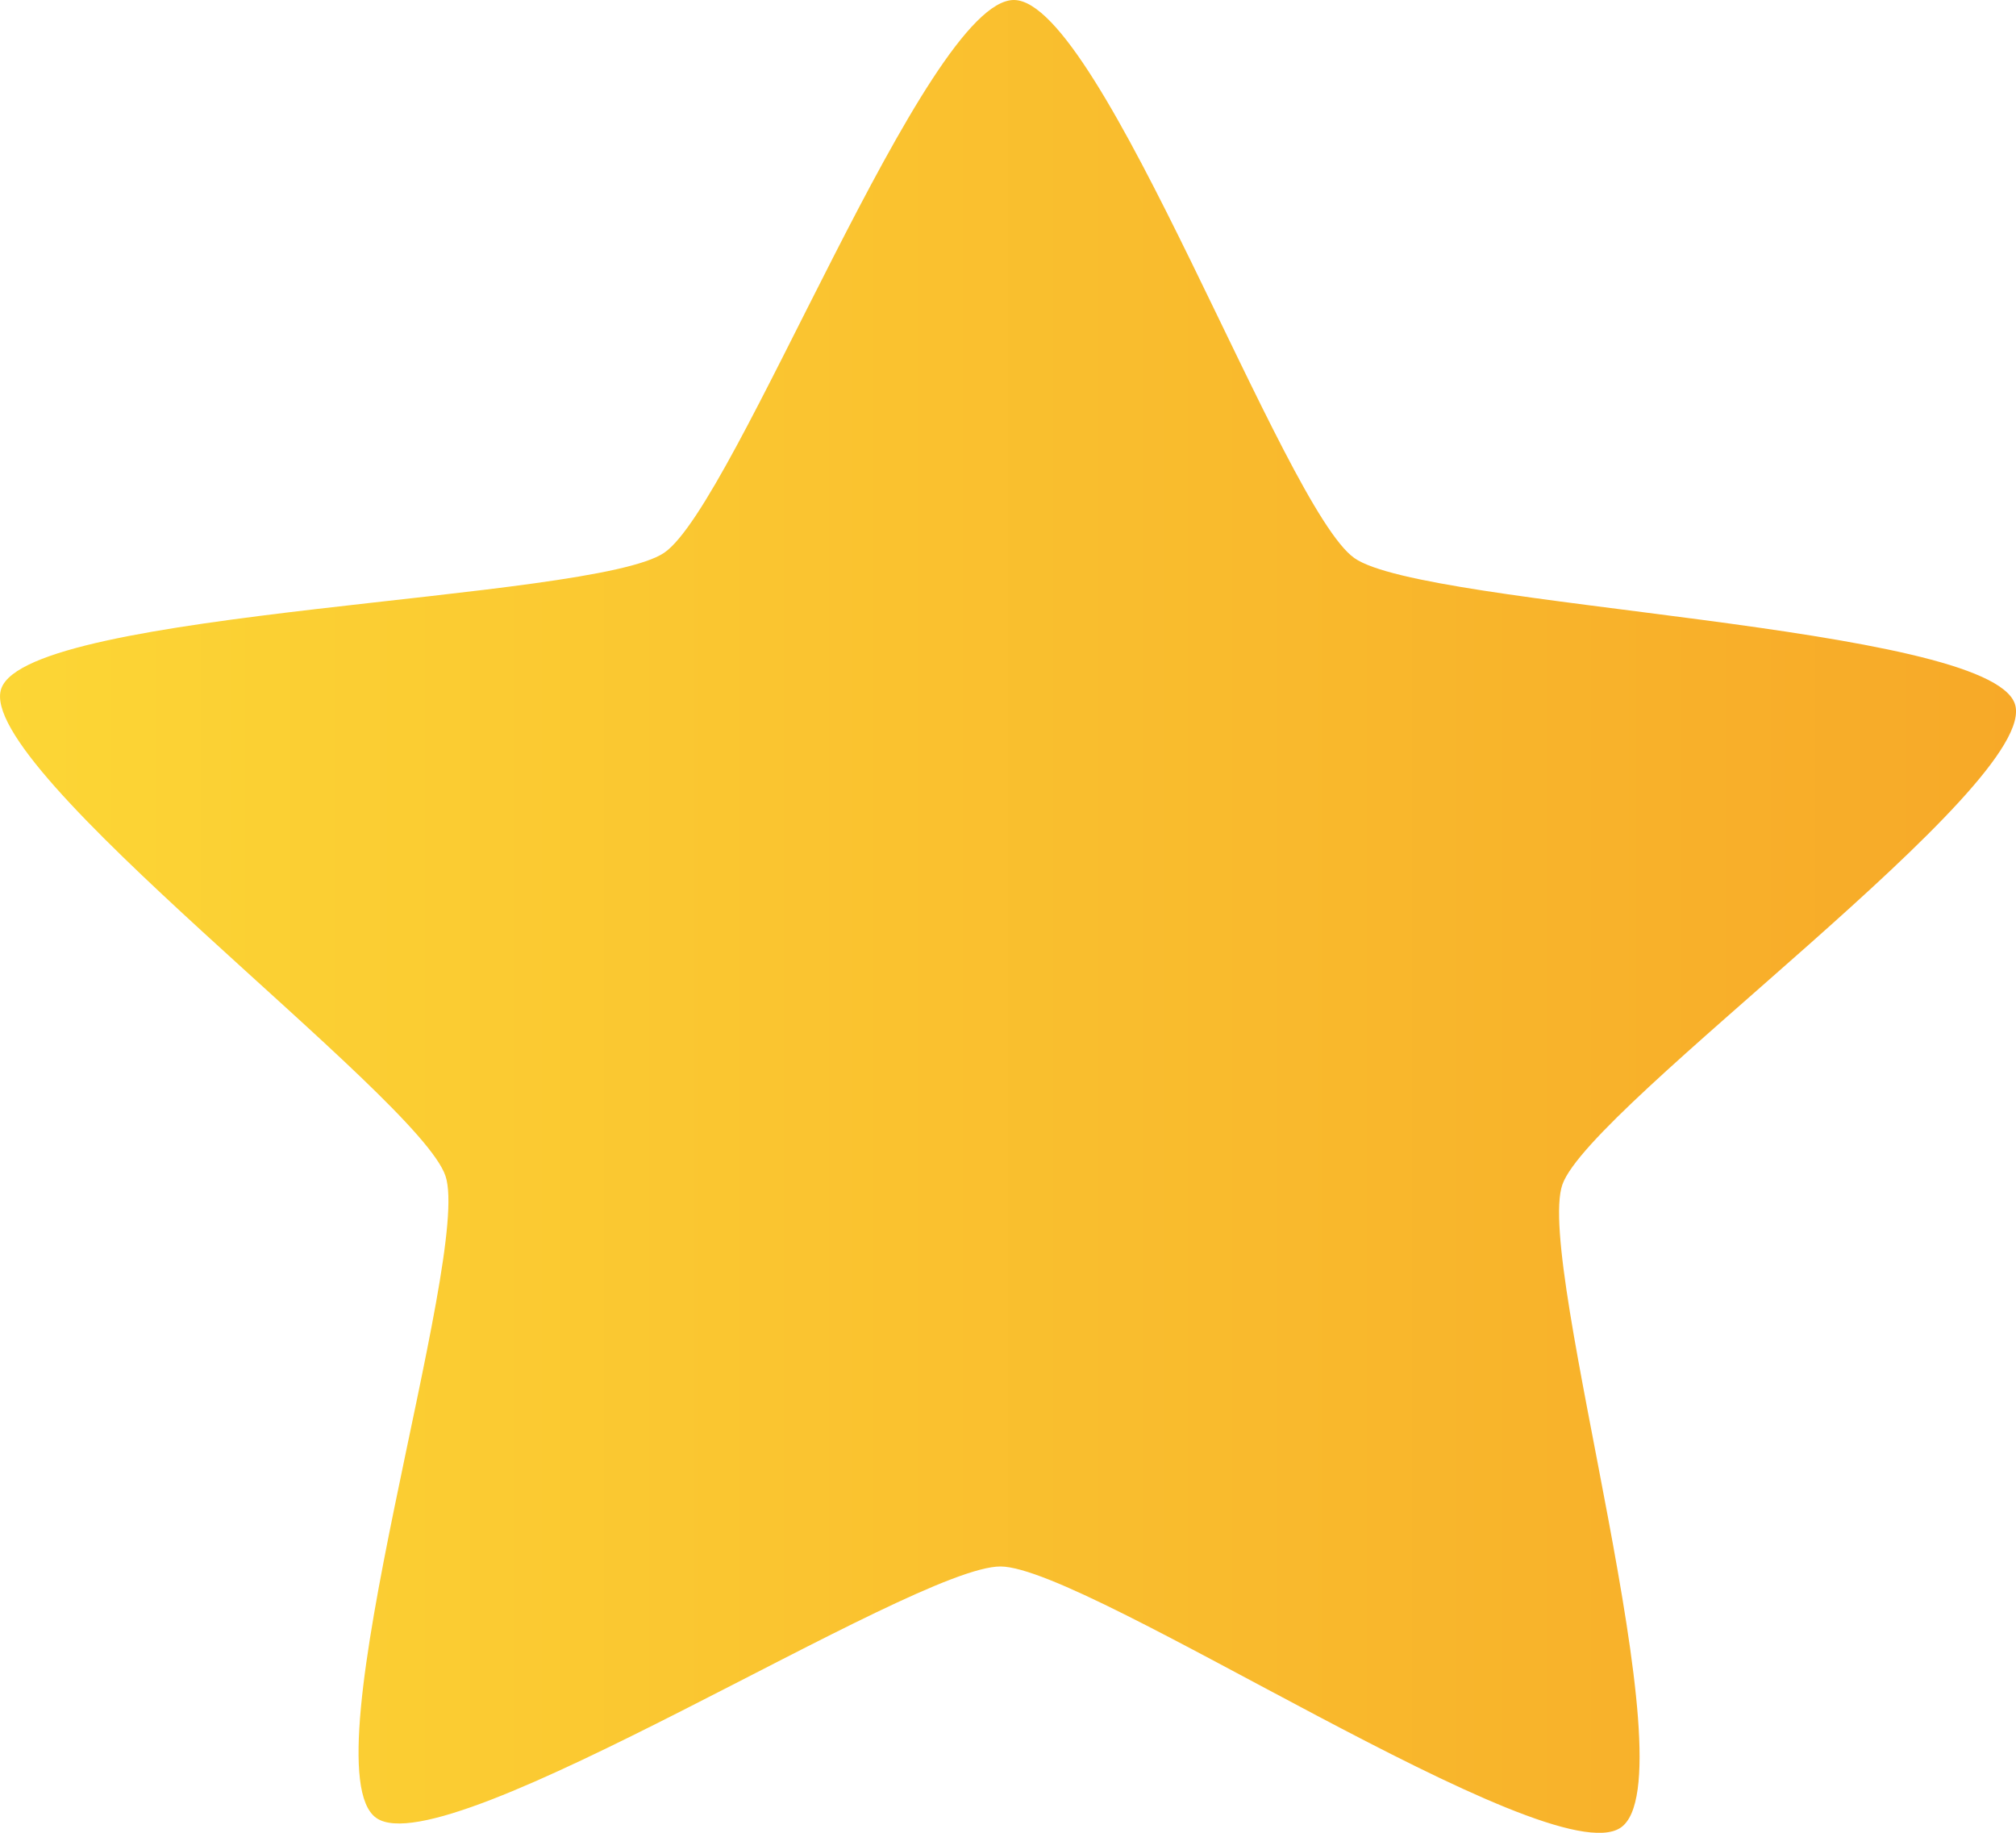<svg width="11" height="10" viewBox="0 0 11 10" fill="none" xmlns="http://www.w3.org/2000/svg">
<path d="M8.843 9.972C8.452 10.238 5.941 8.551 5.46 8.547C4.979 8.544 2.44 10.191 2.053 9.919C1.666 9.647 2.576 6.853 2.431 6.417C2.286 5.98 -0.145 4.191 0.007 3.757C0.159 3.322 3.232 3.282 3.624 3.016C4.015 2.75 5.052 -0.004 5.533 3.71204e-06C6.013 0.004 7.003 2.773 7.39 3.045C7.777 3.317 10.849 3.405 10.994 3.841C11.139 4.277 8.678 6.029 8.525 6.463C8.373 6.898 9.235 9.705 8.843 9.972Z" fill="url(#paint0_linear_22_4)"/>
<defs>
<linearGradient id="paint0_linear_22_4" x1="1.30628e-06" y1="5" x2="11" y2="5" gradientUnits="userSpaceOnUse">
<stop stop-color="#FCD635"/>
<stop offset="1" stop-color="#F7A928"/>
</linearGradient>
</defs>
</svg>
